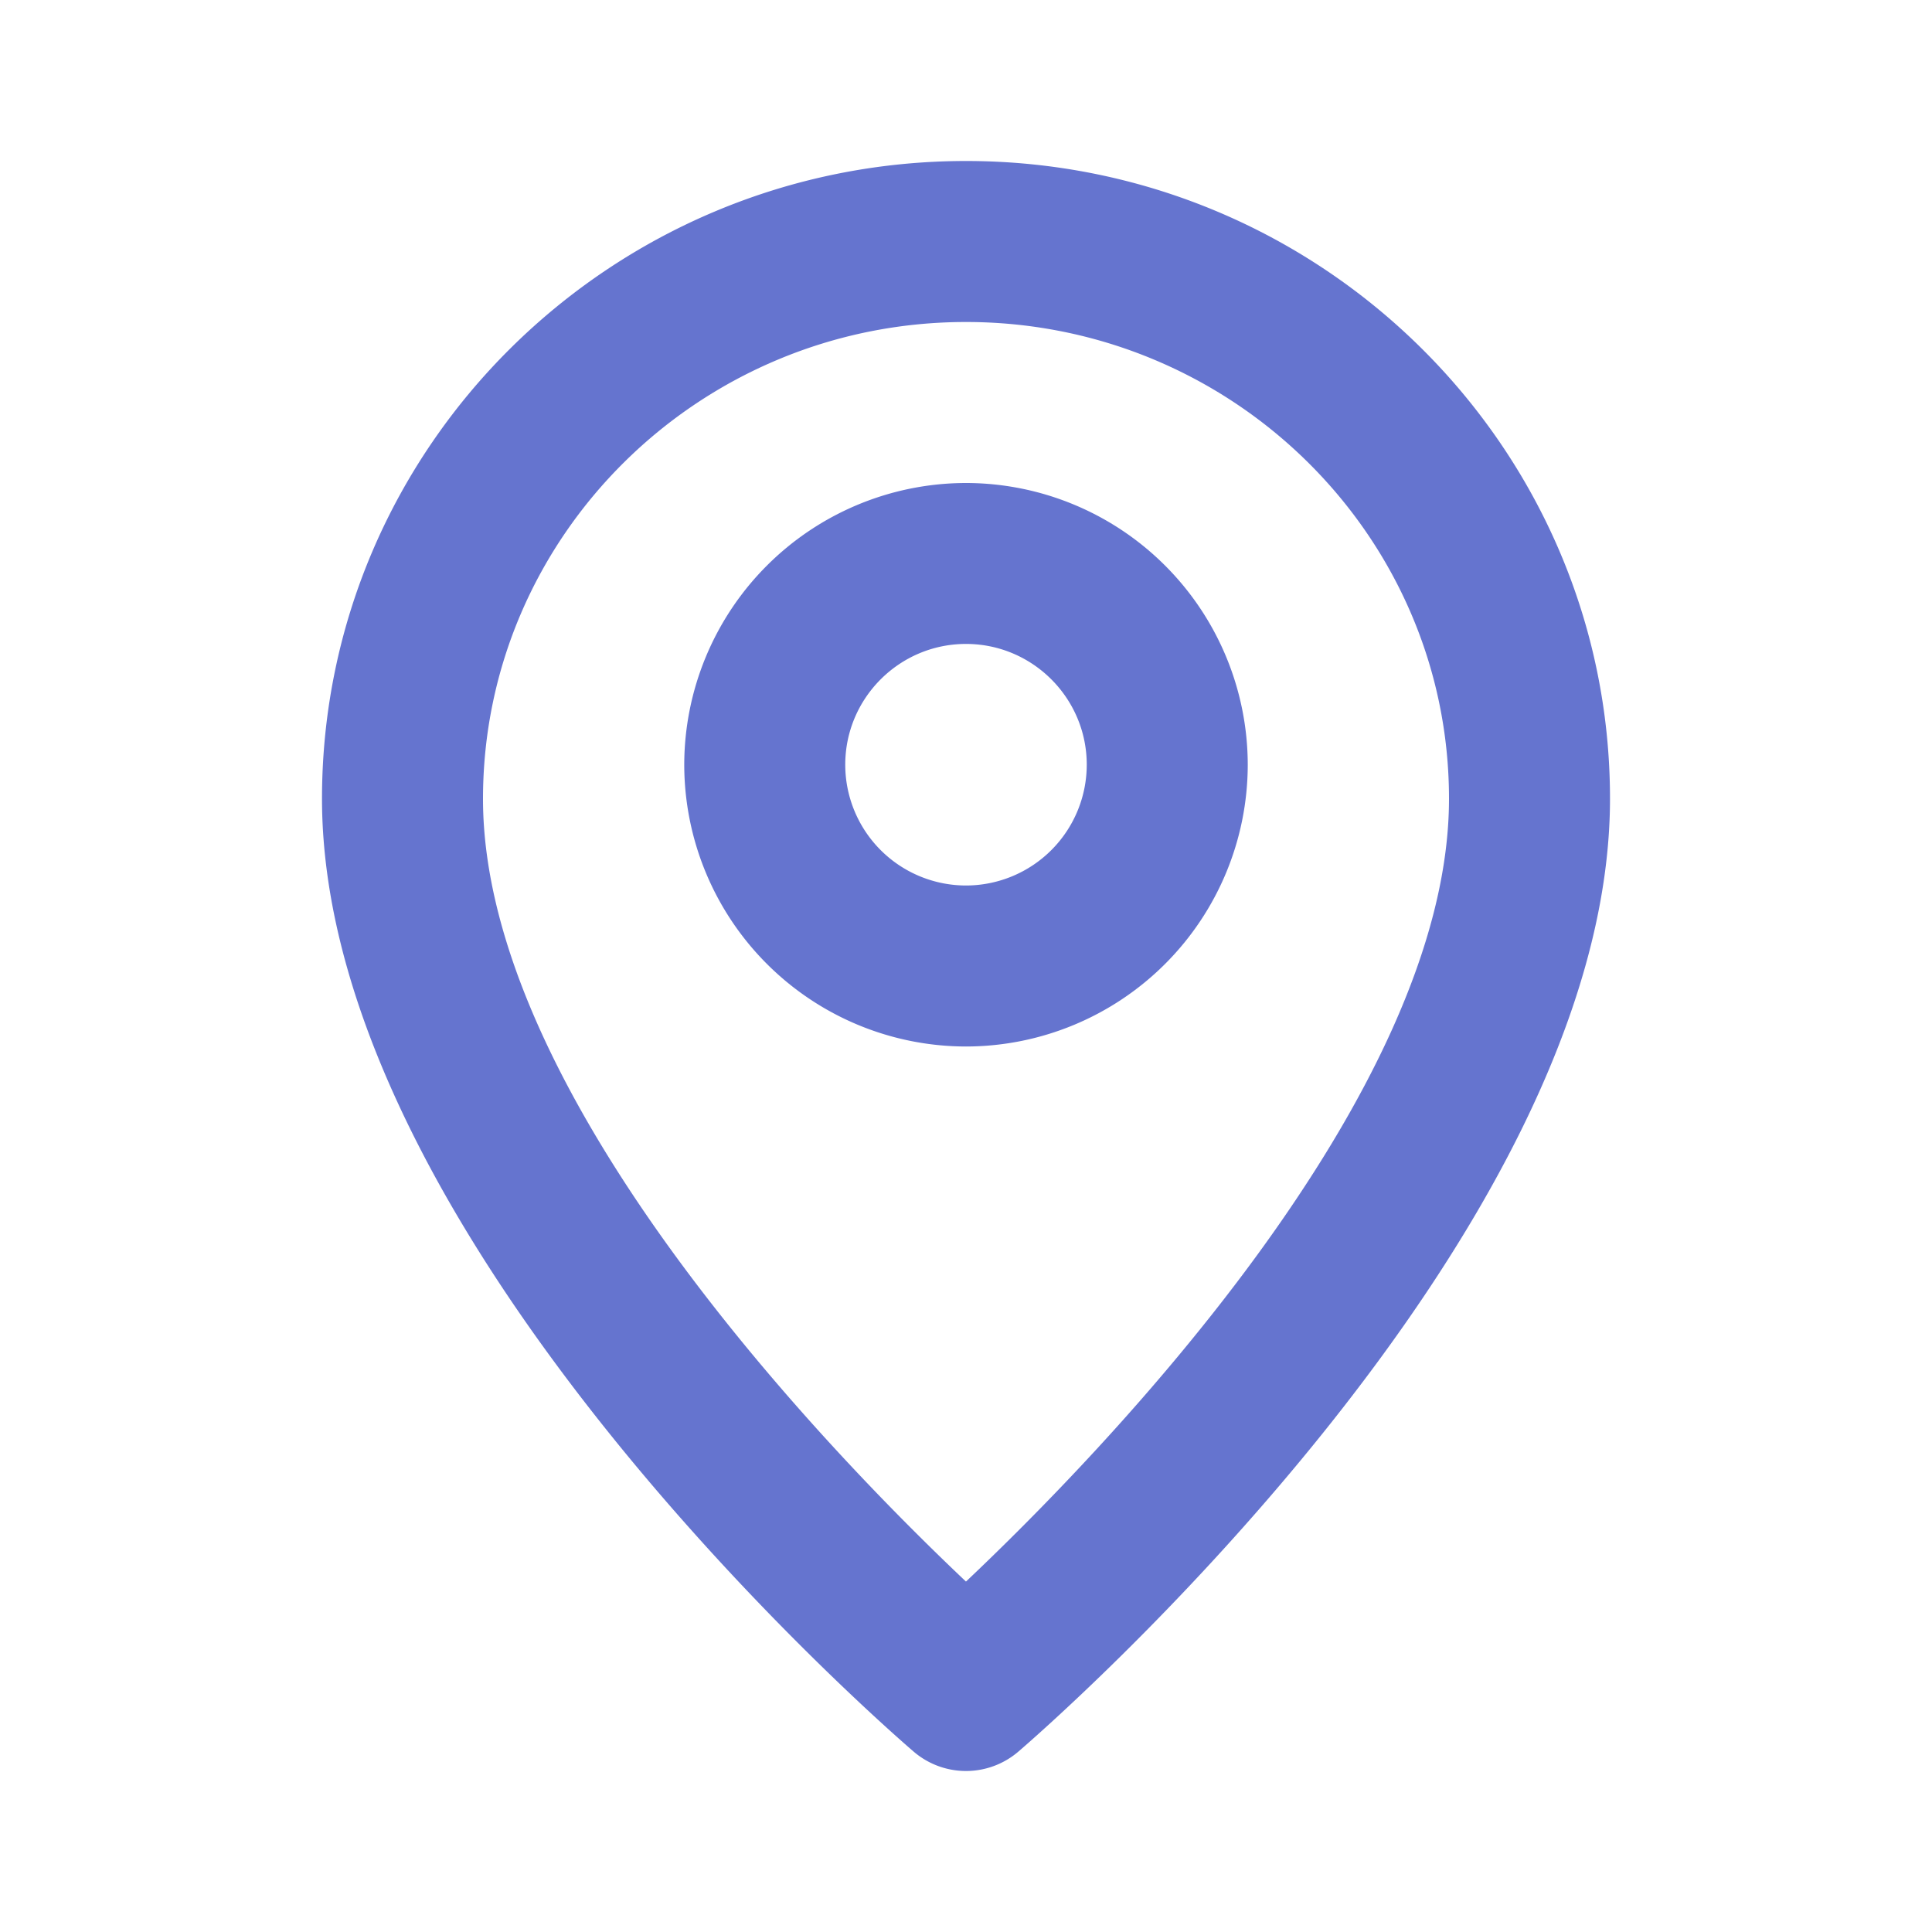 <svg width="30" height="30" viewBox="0 0 30 30" xmlns="http://www.w3.org/2000/svg">
    <path d="M15 13.75a1.877 1.877 0 0 1-1.875-1.876c0-1.033.841-1.875 1.875-1.875s1.875.842 1.875 1.875A1.877 1.877 0 0 1 15 13.75m0-6.25a4.38 4.38 0 0 0-4.375 4.375A4.38 4.38 0 0 0 15 16.25a4.38 4.38 0 0 0 4.375-4.375A4.38 4.38 0 0 0 15 7.5m0 17.059c-2.094-1.98-7.5-7.54-7.5-12.155C7.5 8.32 10.864 5 15 5s7.5 3.321 7.5 7.402c0 4.617-5.406 10.176-7.5 12.156M15 2.5c-5.514 0-10 4.441-10 9.902 0 6.844 8.811 14.474 9.186 14.796a1.248 1.248 0 0 0 1.628 0C16.189 26.876 25 19.245 25 12.402 25 6.942 20.514 2.5 15 2.5" fill="#6574CF" fill-rule="evenodd"/>
</svg>
